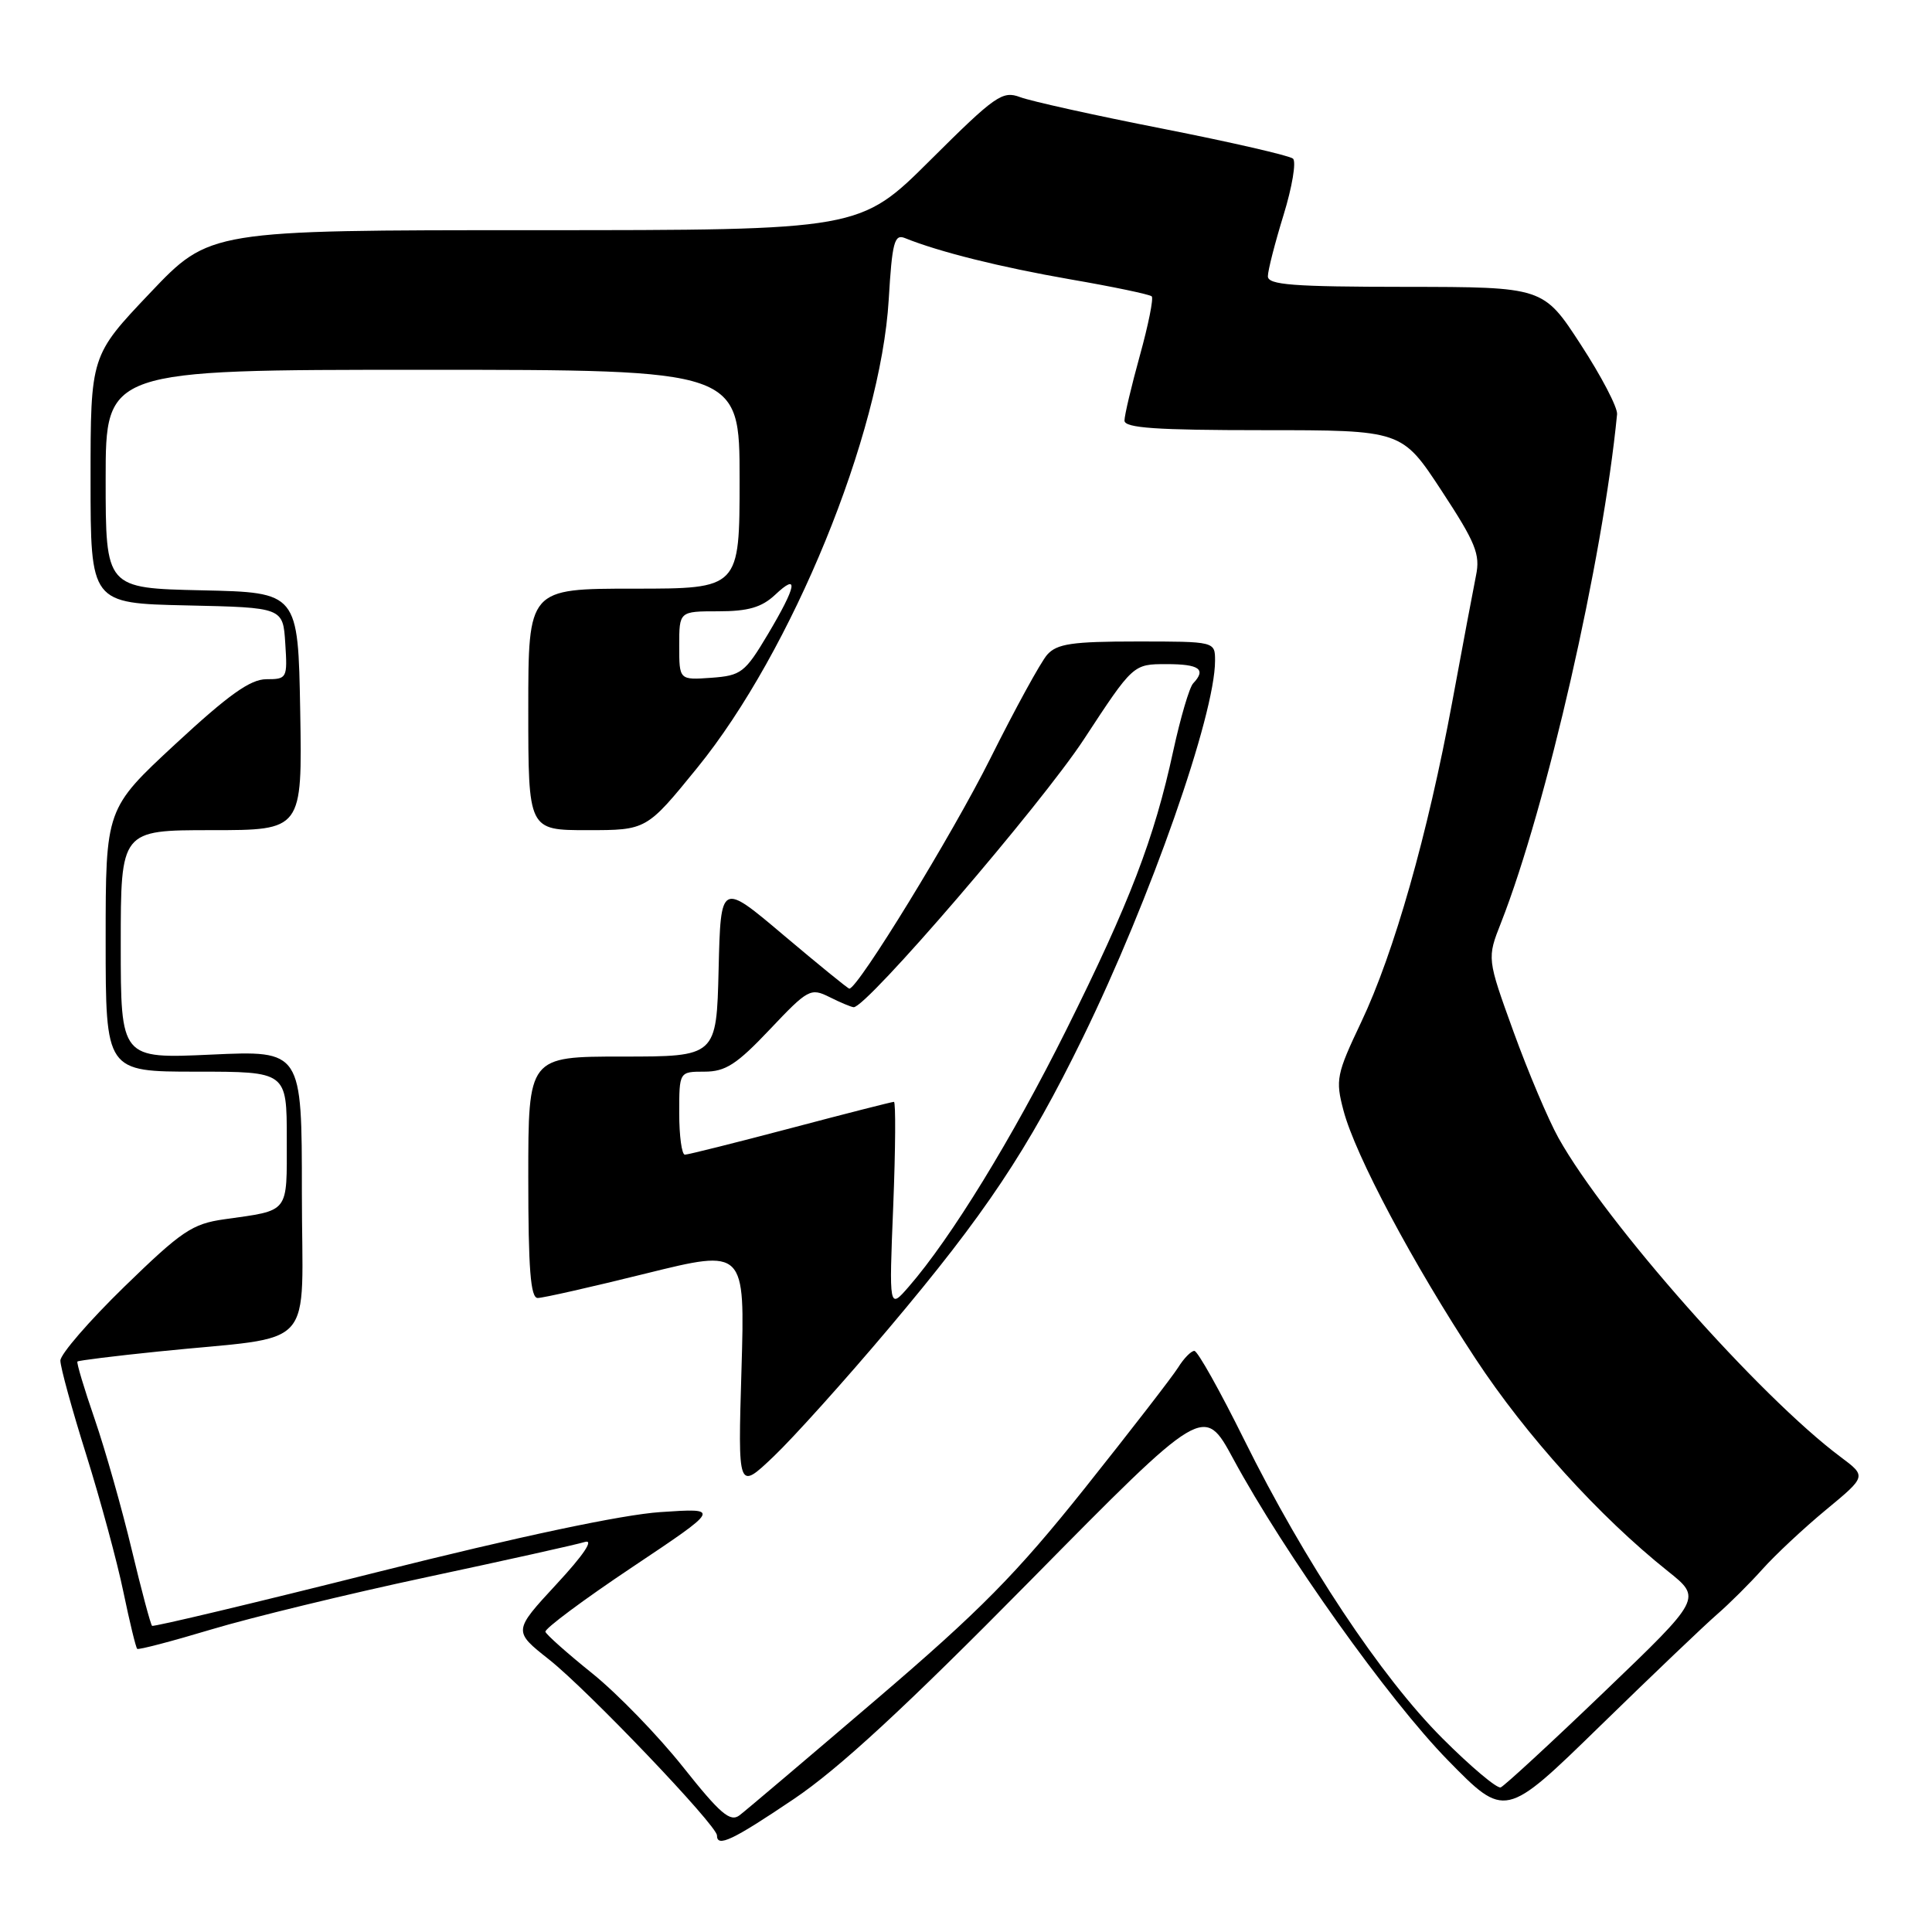 <?xml version="1.0" encoding="UTF-8" standalone="no"?>
<!DOCTYPE svg PUBLIC "-//W3C//DTD SVG 1.1//EN" "http://www.w3.org/Graphics/SVG/1.1/DTD/svg11.dtd" >
<svg xmlns="http://www.w3.org/2000/svg" xmlns:xlink="http://www.w3.org/1999/xlink" version="1.1" viewBox="0 0 256 256">
 <g >
 <path fill="currentColor"
d=" M 105.17 238.39 C 111.16 234.36 119.98 226.21 136.51 209.45 C 159.52 186.11 159.52 186.11 163.41 193.30 C 170.19 205.83 184.00 225.22 191.85 233.24 C 199.43 240.98 199.43 240.98 211.98 228.74 C 218.88 222.01 225.87 215.34 227.51 213.92 C 229.16 212.49 231.87 209.79 233.54 207.92 C 235.22 206.04 239.00 202.50 241.95 200.06 C 247.32 195.62 247.32 195.62 243.91 193.07 C 233.17 185.06 212.77 162.00 206.51 150.79 C 205.17 148.39 202.49 142.06 200.55 136.71 C 197.03 126.99 197.03 126.99 198.90 122.25 C 204.92 106.90 212.40 74.14 214.27 54.89 C 214.36 54.01 212.19 49.85 209.46 45.66 C 204.50 38.03 204.50 38.03 186.25 38.01 C 171.31 38.00 168.00 37.75 168.00 36.61 C 168.00 35.84 168.94 32.18 170.08 28.48 C 171.22 24.78 171.78 21.43 171.33 21.02 C 170.87 20.62 163.12 18.84 154.10 17.06 C 145.08 15.29 136.56 13.40 135.17 12.87 C 132.83 11.99 131.88 12.65 123.29 21.20 C 113.95 30.50 113.95 30.50 70.86 30.50 C 27.78 30.50 27.78 30.50 19.89 38.81 C 12.00 47.12 12.00 47.12 12.00 63.53 C 12.00 79.94 12.00 79.94 24.75 80.22 C 37.50 80.50 37.50 80.50 37.80 85.25 C 38.10 89.86 38.03 90.00 35.30 90.00 C 33.17 90.00 30.29 92.06 23.25 98.58 C 14.00 107.16 14.00 107.16 14.00 124.58 C 14.00 142.00 14.00 142.00 26.00 142.00 C 38.00 142.00 38.00 142.00 38.00 150.93 C 38.00 160.89 38.44 160.33 29.73 161.56 C 25.47 162.16 24.07 163.11 16.48 170.49 C 11.82 175.03 8.00 179.44 8.00 180.29 C 8.00 181.14 9.54 186.76 11.43 192.77 C 13.31 198.78 15.53 206.96 16.35 210.94 C 17.18 214.93 18.00 218.32 18.18 218.48 C 18.35 218.64 22.77 217.48 28.00 215.91 C 33.23 214.34 46.05 211.22 56.50 208.99 C 66.95 206.76 76.40 204.66 77.49 204.32 C 78.74 203.94 77.35 206.02 73.73 209.92 C 67.99 216.13 67.99 216.13 72.76 219.90 C 77.90 223.97 95.00 241.88 95.00 243.20 C 95.00 244.83 97.04 243.87 105.17 238.39 Z  M 90.50 234.13 C 87.20 229.98 81.80 224.41 78.50 221.75 C 75.20 219.10 72.40 216.61 72.27 216.22 C 72.15 215.82 77.32 211.97 83.77 207.66 C 95.50 199.82 95.50 199.82 87.50 200.36 C 82.42 200.70 68.75 203.60 50.00 208.31 C 33.77 212.39 20.34 215.59 20.15 215.43 C 19.96 215.27 18.74 210.72 17.45 205.32 C 16.16 199.92 13.96 192.16 12.56 188.08 C 11.15 184.00 10.12 180.55 10.26 180.41 C 10.40 180.27 15.23 179.67 21.01 179.08 C 42.38 176.88 40.00 179.52 40.00 158.03 C 40.00 139.19 40.00 139.19 28.00 139.74 C 16.00 140.29 16.00 140.29 16.00 125.15 C 16.00 110.00 16.00 110.00 28.03 110.00 C 40.05 110.00 40.05 110.00 39.78 94.25 C 39.50 78.50 39.50 78.50 26.75 78.22 C 14.00 77.94 14.00 77.94 14.00 63.47 C 14.00 49.00 14.00 49.00 56.00 49.00 C 98.00 49.00 98.00 49.00 98.00 63.50 C 98.00 78.00 98.00 78.00 84.00 78.00 C 70.00 78.00 70.00 78.00 70.00 94.00 C 70.00 110.00 70.00 110.00 77.83 110.00 C 85.67 110.00 85.67 110.00 92.38 101.75 C 104.94 86.31 116.70 57.56 117.76 39.70 C 118.21 32.12 118.51 30.99 119.89 31.54 C 124.44 33.38 132.51 35.39 141.79 37.01 C 147.48 37.99 152.35 39.01 152.61 39.27 C 152.87 39.53 152.16 43.06 151.04 47.10 C 149.92 51.15 149.00 55.03 149.00 55.73 C 149.00 56.71 153.19 57.00 167.37 57.00 C 185.75 57.00 185.75 57.00 191.00 65.00 C 195.53 71.90 196.16 73.45 195.58 76.25 C 195.22 78.04 193.80 85.58 192.43 93.00 C 189.18 110.57 184.72 126.27 180.36 135.45 C 177.09 142.34 176.94 143.08 178.02 147.15 C 179.58 153.08 187.21 167.42 195.51 180.03 C 202.22 190.23 211.90 200.93 221.00 208.19 C 225.50 211.78 225.50 211.78 212.61 224.14 C 205.53 230.94 199.33 236.65 198.85 236.84 C 198.36 237.02 194.89 234.10 191.13 230.34 C 183.00 222.21 172.88 206.96 164.85 190.75 C 161.65 184.29 158.69 179.00 158.26 179.00 C 157.83 179.00 156.86 179.99 156.11 181.20 C 155.35 182.41 149.79 189.60 143.76 197.17 C 134.69 208.54 129.88 213.42 116.14 225.16 C 106.99 232.98 98.83 239.90 98.00 240.53 C 96.76 241.48 95.45 240.36 90.50 234.13 Z  M 117.78 176.00 C 130.54 160.88 136.21 152.38 143.49 137.47 C 152.43 119.16 161.00 94.73 161.00 87.55 C 161.00 85.00 161.00 85.00 150.65 85.00 C 142.06 85.00 140.05 85.30 138.76 86.75 C 137.91 87.71 134.51 93.92 131.21 100.53 C 126.19 110.58 113.68 131.00 112.54 131.00 C 112.36 131.00 108.46 127.82 103.86 123.94 C 95.50 116.87 95.50 116.87 95.22 128.44 C 94.94 140.00 94.94 140.00 82.47 140.00 C 70.00 140.00 70.00 140.00 70.00 156.00 C 70.00 168.14 70.30 172.00 71.25 171.99 C 71.94 171.99 78.40 170.53 85.61 168.74 C 98.72 165.50 98.72 165.50 98.25 181.50 C 97.77 197.50 97.77 197.50 102.50 193.00 C 105.10 190.53 111.98 182.88 117.78 176.00 Z  M 90.00 85.56 C 90.00 81.00 90.00 81.00 95.19 81.00 C 99.13 81.00 100.92 80.48 102.69 78.83 C 105.90 75.80 105.57 77.62 101.75 84.04 C 98.71 89.14 98.21 89.52 94.25 89.81 C 90.00 90.11 90.00 90.11 90.00 85.56 Z  M 118.36 159.75 C 118.66 152.19 118.70 146.00 118.45 146.00 C 118.19 146.00 112.03 147.57 104.74 149.50 C 97.46 151.42 91.16 153.00 90.75 153.00 C 90.34 153.00 90.00 150.53 90.00 147.50 C 90.00 142.00 90.00 142.00 93.35 142.00 C 96.13 142.00 97.62 141.04 102.00 136.41 C 107.05 131.07 107.41 130.87 109.90 132.11 C 111.33 132.83 112.77 133.43 113.11 133.46 C 114.78 133.58 137.94 106.63 143.63 97.95 C 150.15 88.00 150.15 88.00 154.57 88.00 C 158.93 88.00 159.87 88.68 158.10 90.55 C 157.60 91.07 156.42 95.10 155.46 99.50 C 152.95 111.11 149.69 119.60 141.27 136.50 C 134.12 150.84 126.01 164.06 120.41 170.50 C 117.80 173.50 117.80 173.50 118.36 159.75 Z "/>
</g>
</svg>